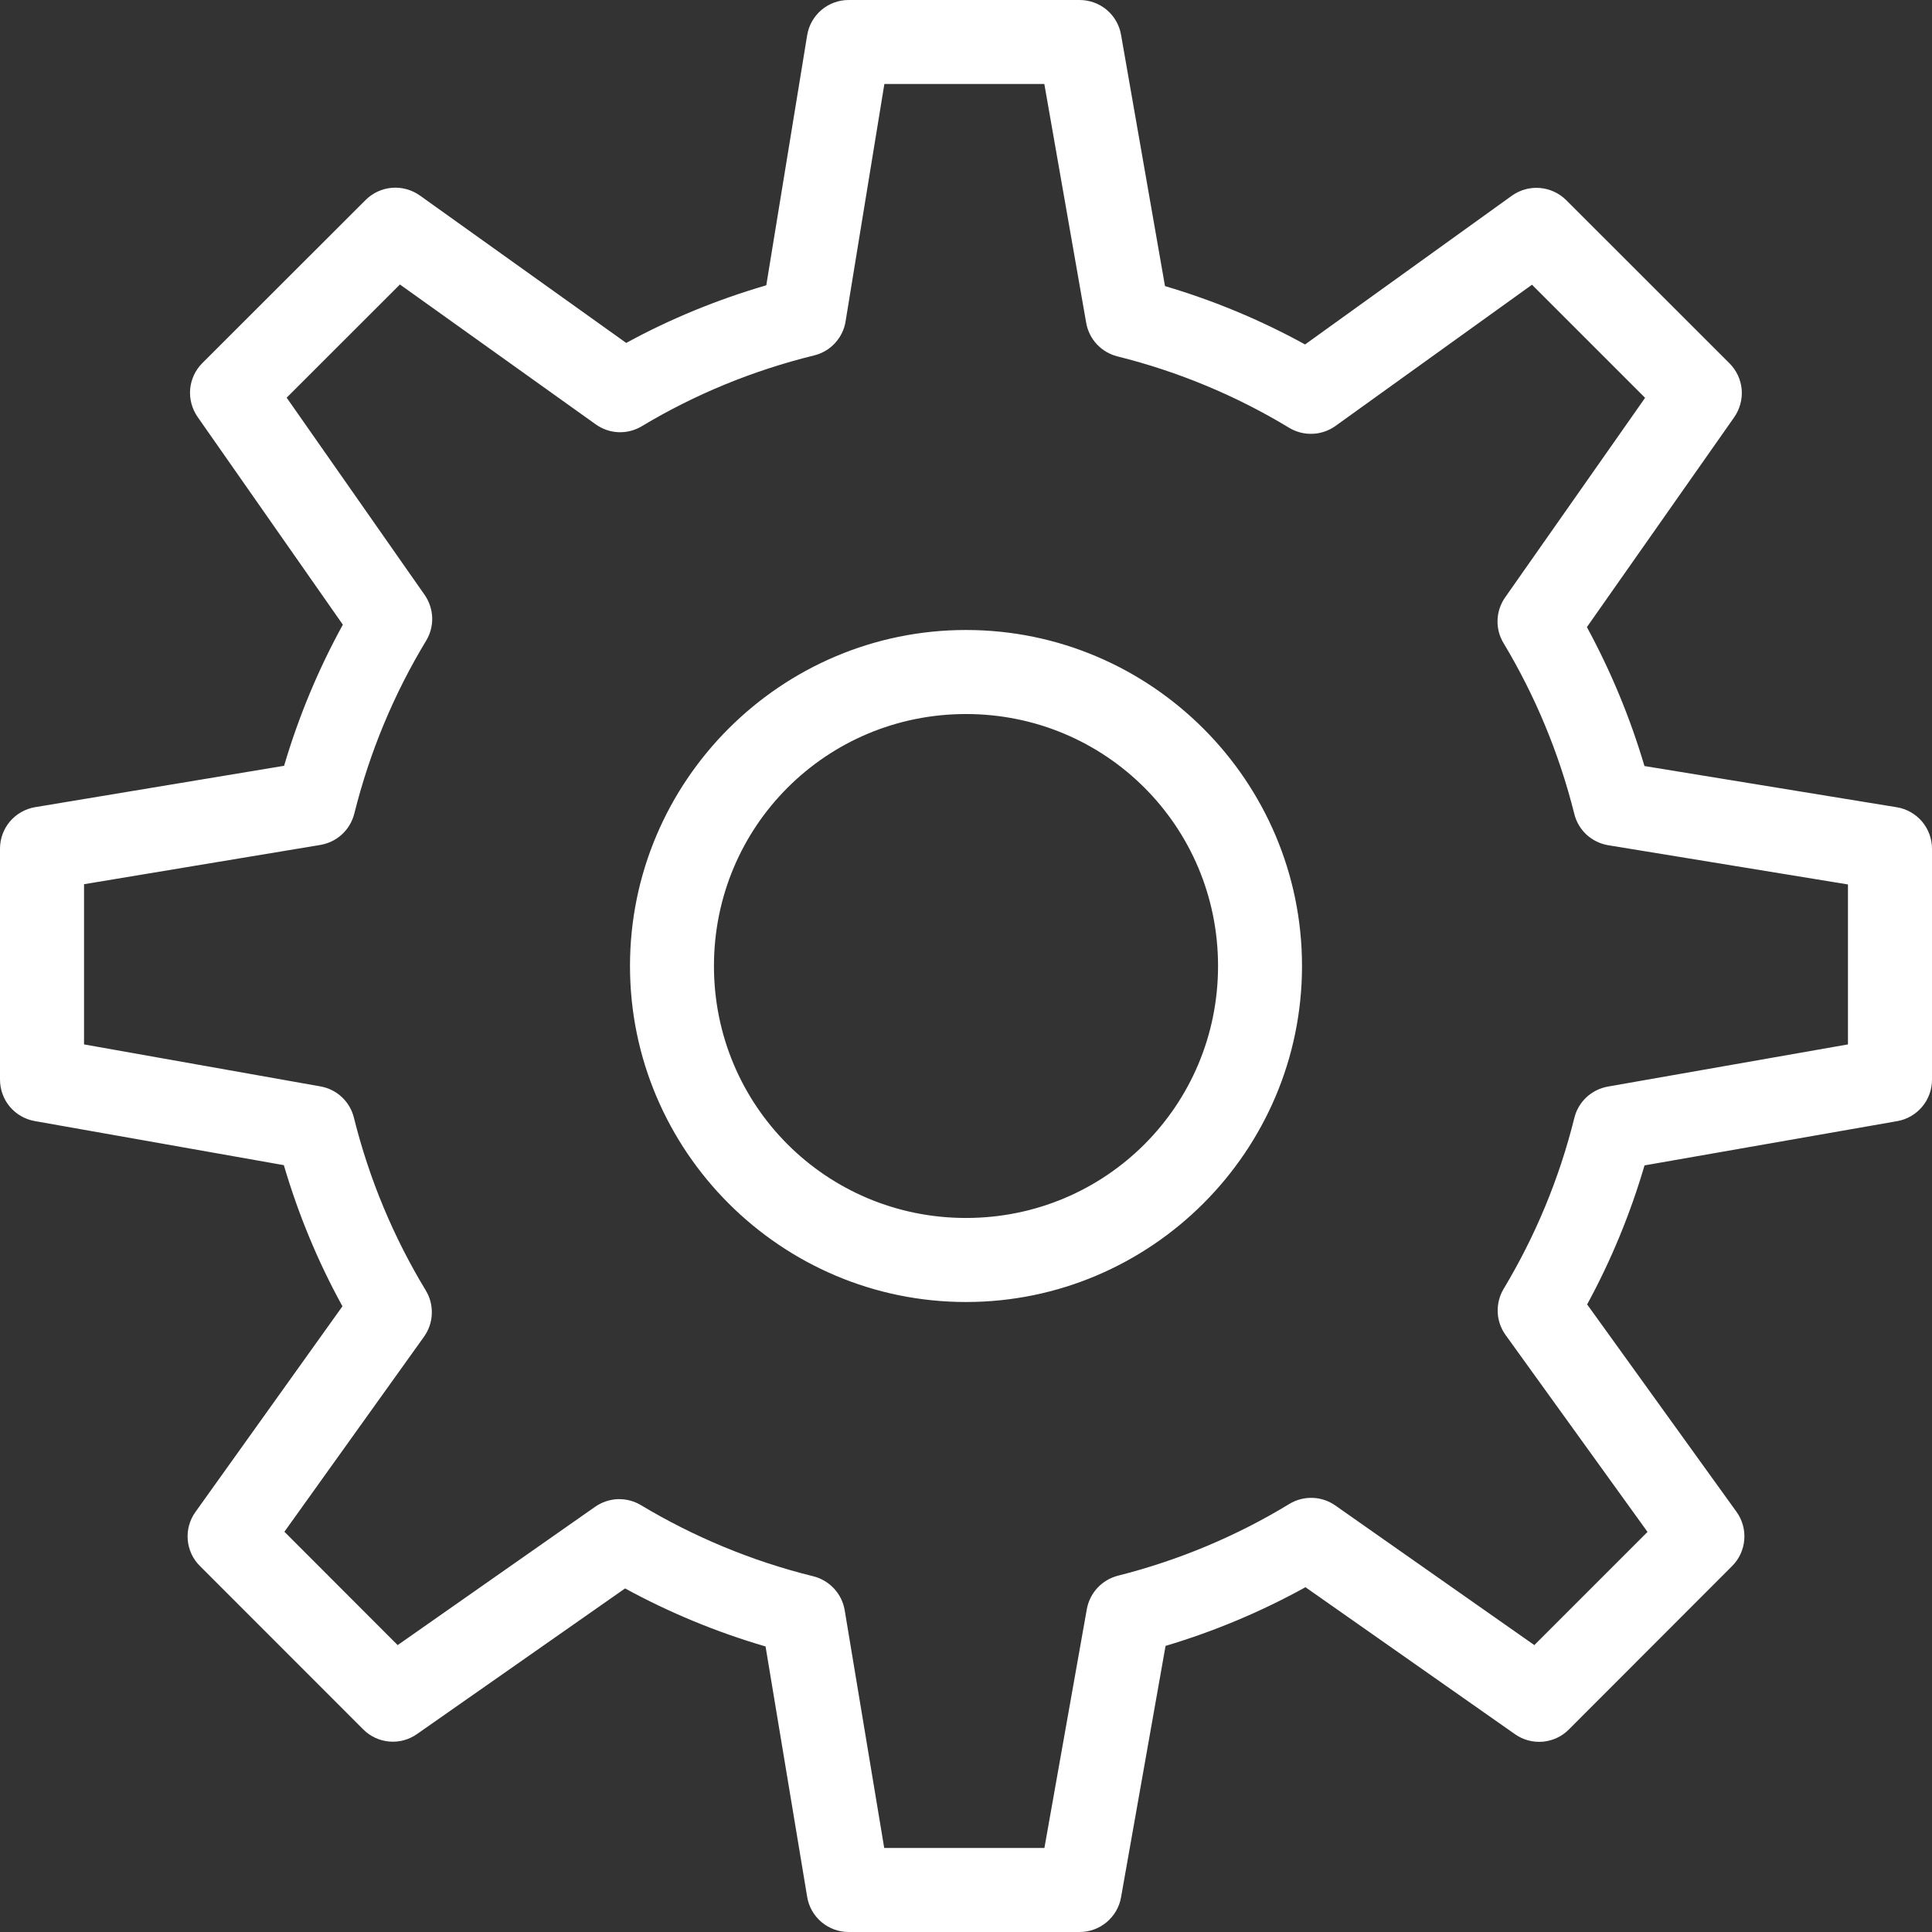 <svg width="24" height="24" viewBox="0 0 24 24" fill="none" xmlns="http://www.w3.org/2000/svg">
<rect x="0" y="0" width="24" height="24" fill="#333333" stroke="none"/>
<path d="M10.542 3.30467e-07C10.418 6.58344e-05 10.298 0.044 10.204 0.124C10.11 0.204 10.047 0.315 10.027 0.437L9.519 3.544C8.909 3.722 8.327 3.961 7.779 4.26L5.215 2.428C5.114 2.357 4.992 2.323 4.869 2.333C4.746 2.343 4.631 2.396 4.543 2.483L2.513 4.511C2.426 4.598 2.373 4.713 2.362 4.835C2.352 4.957 2.385 5.079 2.455 5.18L4.259 7.76C3.956 8.311 3.711 8.897 3.529 9.513L0.435 10.027C0.313 10.048 0.203 10.111 0.123 10.205C0.044 10.299 -1.39821e-05 10.418 8.59858e-07 10.542V13.411C-0 13.534 0.043 13.653 0.121 13.747C0.2 13.841 0.309 13.904 0.43 13.926L3.526 14.474C3.707 15.089 3.95 15.675 4.254 16.227L2.428 18.782C2.356 18.882 2.322 19.005 2.332 19.127C2.342 19.25 2.395 19.366 2.483 19.453L4.512 21.483C4.598 21.57 4.713 21.623 4.835 21.634C4.957 21.645 5.079 21.612 5.179 21.542L7.765 19.732C8.315 20.032 8.898 20.274 9.51 20.453L10.027 23.564C10.047 23.686 10.11 23.796 10.204 23.876C10.299 23.956 10.418 24 10.542 24H13.412C13.534 24 13.653 23.957 13.747 23.878C13.841 23.799 13.905 23.69 13.926 23.569L14.479 20.446C15.089 20.264 15.67 20.019 16.217 19.717L18.82 21.543C18.92 21.614 19.042 21.646 19.165 21.636C19.287 21.625 19.402 21.572 19.488 21.485L21.517 19.454C21.605 19.366 21.658 19.251 21.668 19.127C21.678 19.004 21.644 18.881 21.572 18.781L19.716 16.204C20.012 15.66 20.251 15.083 20.429 14.477L23.569 13.927C23.69 13.906 23.799 13.842 23.878 13.748C23.957 13.654 24 13.535 24 13.412V10.543C24 10.419 23.956 10.3 23.876 10.205C23.796 10.111 23.685 10.048 23.563 10.028L20.428 9.516C20.249 8.911 20.009 8.335 19.713 7.79L21.543 5.183C21.613 5.082 21.646 4.96 21.636 4.838C21.625 4.716 21.572 4.601 21.485 4.514L19.455 2.485C19.367 2.398 19.251 2.345 19.128 2.335C19.005 2.325 18.882 2.359 18.781 2.431L16.212 4.279C15.665 3.978 15.084 3.735 14.472 3.554L13.926 0.432C13.905 0.311 13.842 0.201 13.748 0.122C13.653 0.043 13.534 -0 13.412 3.30467e-07H10.542ZM10.986 1.043H12.973L13.493 4.01C13.51 4.109 13.556 4.202 13.625 4.276C13.694 4.35 13.782 4.402 13.88 4.427C14.643 4.617 15.36 4.918 16.014 5.314C16.102 5.367 16.203 5.393 16.305 5.389C16.407 5.385 16.506 5.351 16.589 5.292L19.031 3.537L20.436 4.942L18.698 7.42C18.64 7.502 18.607 7.6 18.603 7.701C18.599 7.802 18.625 7.902 18.677 7.988C19.069 8.641 19.367 9.353 19.557 10.112C19.581 10.211 19.635 10.3 19.709 10.369C19.785 10.438 19.878 10.483 19.979 10.5L22.956 10.987V12.974L19.973 13.498C19.873 13.516 19.781 13.562 19.707 13.631C19.633 13.7 19.581 13.789 19.557 13.887C19.369 14.645 19.071 15.357 18.679 16.01C18.627 16.097 18.601 16.198 18.605 16.3C18.609 16.402 18.643 16.501 18.703 16.584L20.466 19.03L19.06 20.436L16.587 18.701C16.504 18.643 16.406 18.61 16.304 18.607C16.203 18.604 16.103 18.63 16.016 18.683C15.365 19.079 14.648 19.382 13.887 19.574C13.79 19.599 13.702 19.651 13.633 19.725C13.565 19.798 13.519 19.89 13.501 19.989L12.974 22.956H10.984L10.493 20.002C10.476 19.902 10.43 19.808 10.361 19.734C10.292 19.659 10.202 19.606 10.103 19.581C9.34 19.393 8.62 19.092 7.961 18.697C7.875 18.645 7.775 18.62 7.674 18.623C7.574 18.627 7.476 18.66 7.394 18.717L4.94 20.436L3.533 19.028L5.268 16.604C5.327 16.521 5.361 16.422 5.364 16.32C5.368 16.218 5.342 16.117 5.289 16.03C4.889 15.37 4.587 14.65 4.396 13.883C4.372 13.786 4.32 13.697 4.246 13.628C4.173 13.559 4.081 13.514 3.982 13.496L1.044 12.974V10.984L3.98 10.496C4.08 10.479 4.173 10.434 4.248 10.365C4.323 10.296 4.376 10.206 4.401 10.108C4.593 9.338 4.895 8.618 5.293 7.96C5.346 7.873 5.372 7.773 5.369 7.672C5.365 7.571 5.333 7.473 5.275 7.39L3.561 4.94L4.968 3.534L7.401 5.272C7.484 5.331 7.582 5.365 7.683 5.369C7.785 5.373 7.885 5.347 7.972 5.295C8.628 4.901 9.349 4.603 10.114 4.415C10.213 4.391 10.303 4.338 10.372 4.263C10.442 4.187 10.488 4.094 10.504 3.993L10.986 1.043ZM12 7.826C9.701 7.826 7.826 9.701 7.826 12C7.826 14.299 9.701 16.174 12 16.174C14.299 16.174 16.174 14.299 16.174 12C16.174 9.701 14.299 7.826 12 7.826ZM12 8.87C13.735 8.87 15.131 10.265 15.131 12C15.131 13.735 13.735 15.13 12 15.13C10.265 15.13 8.869 13.735 8.869 12C8.869 10.265 10.265 8.87 12 8.87Z" fill="white"/>
</svg>
